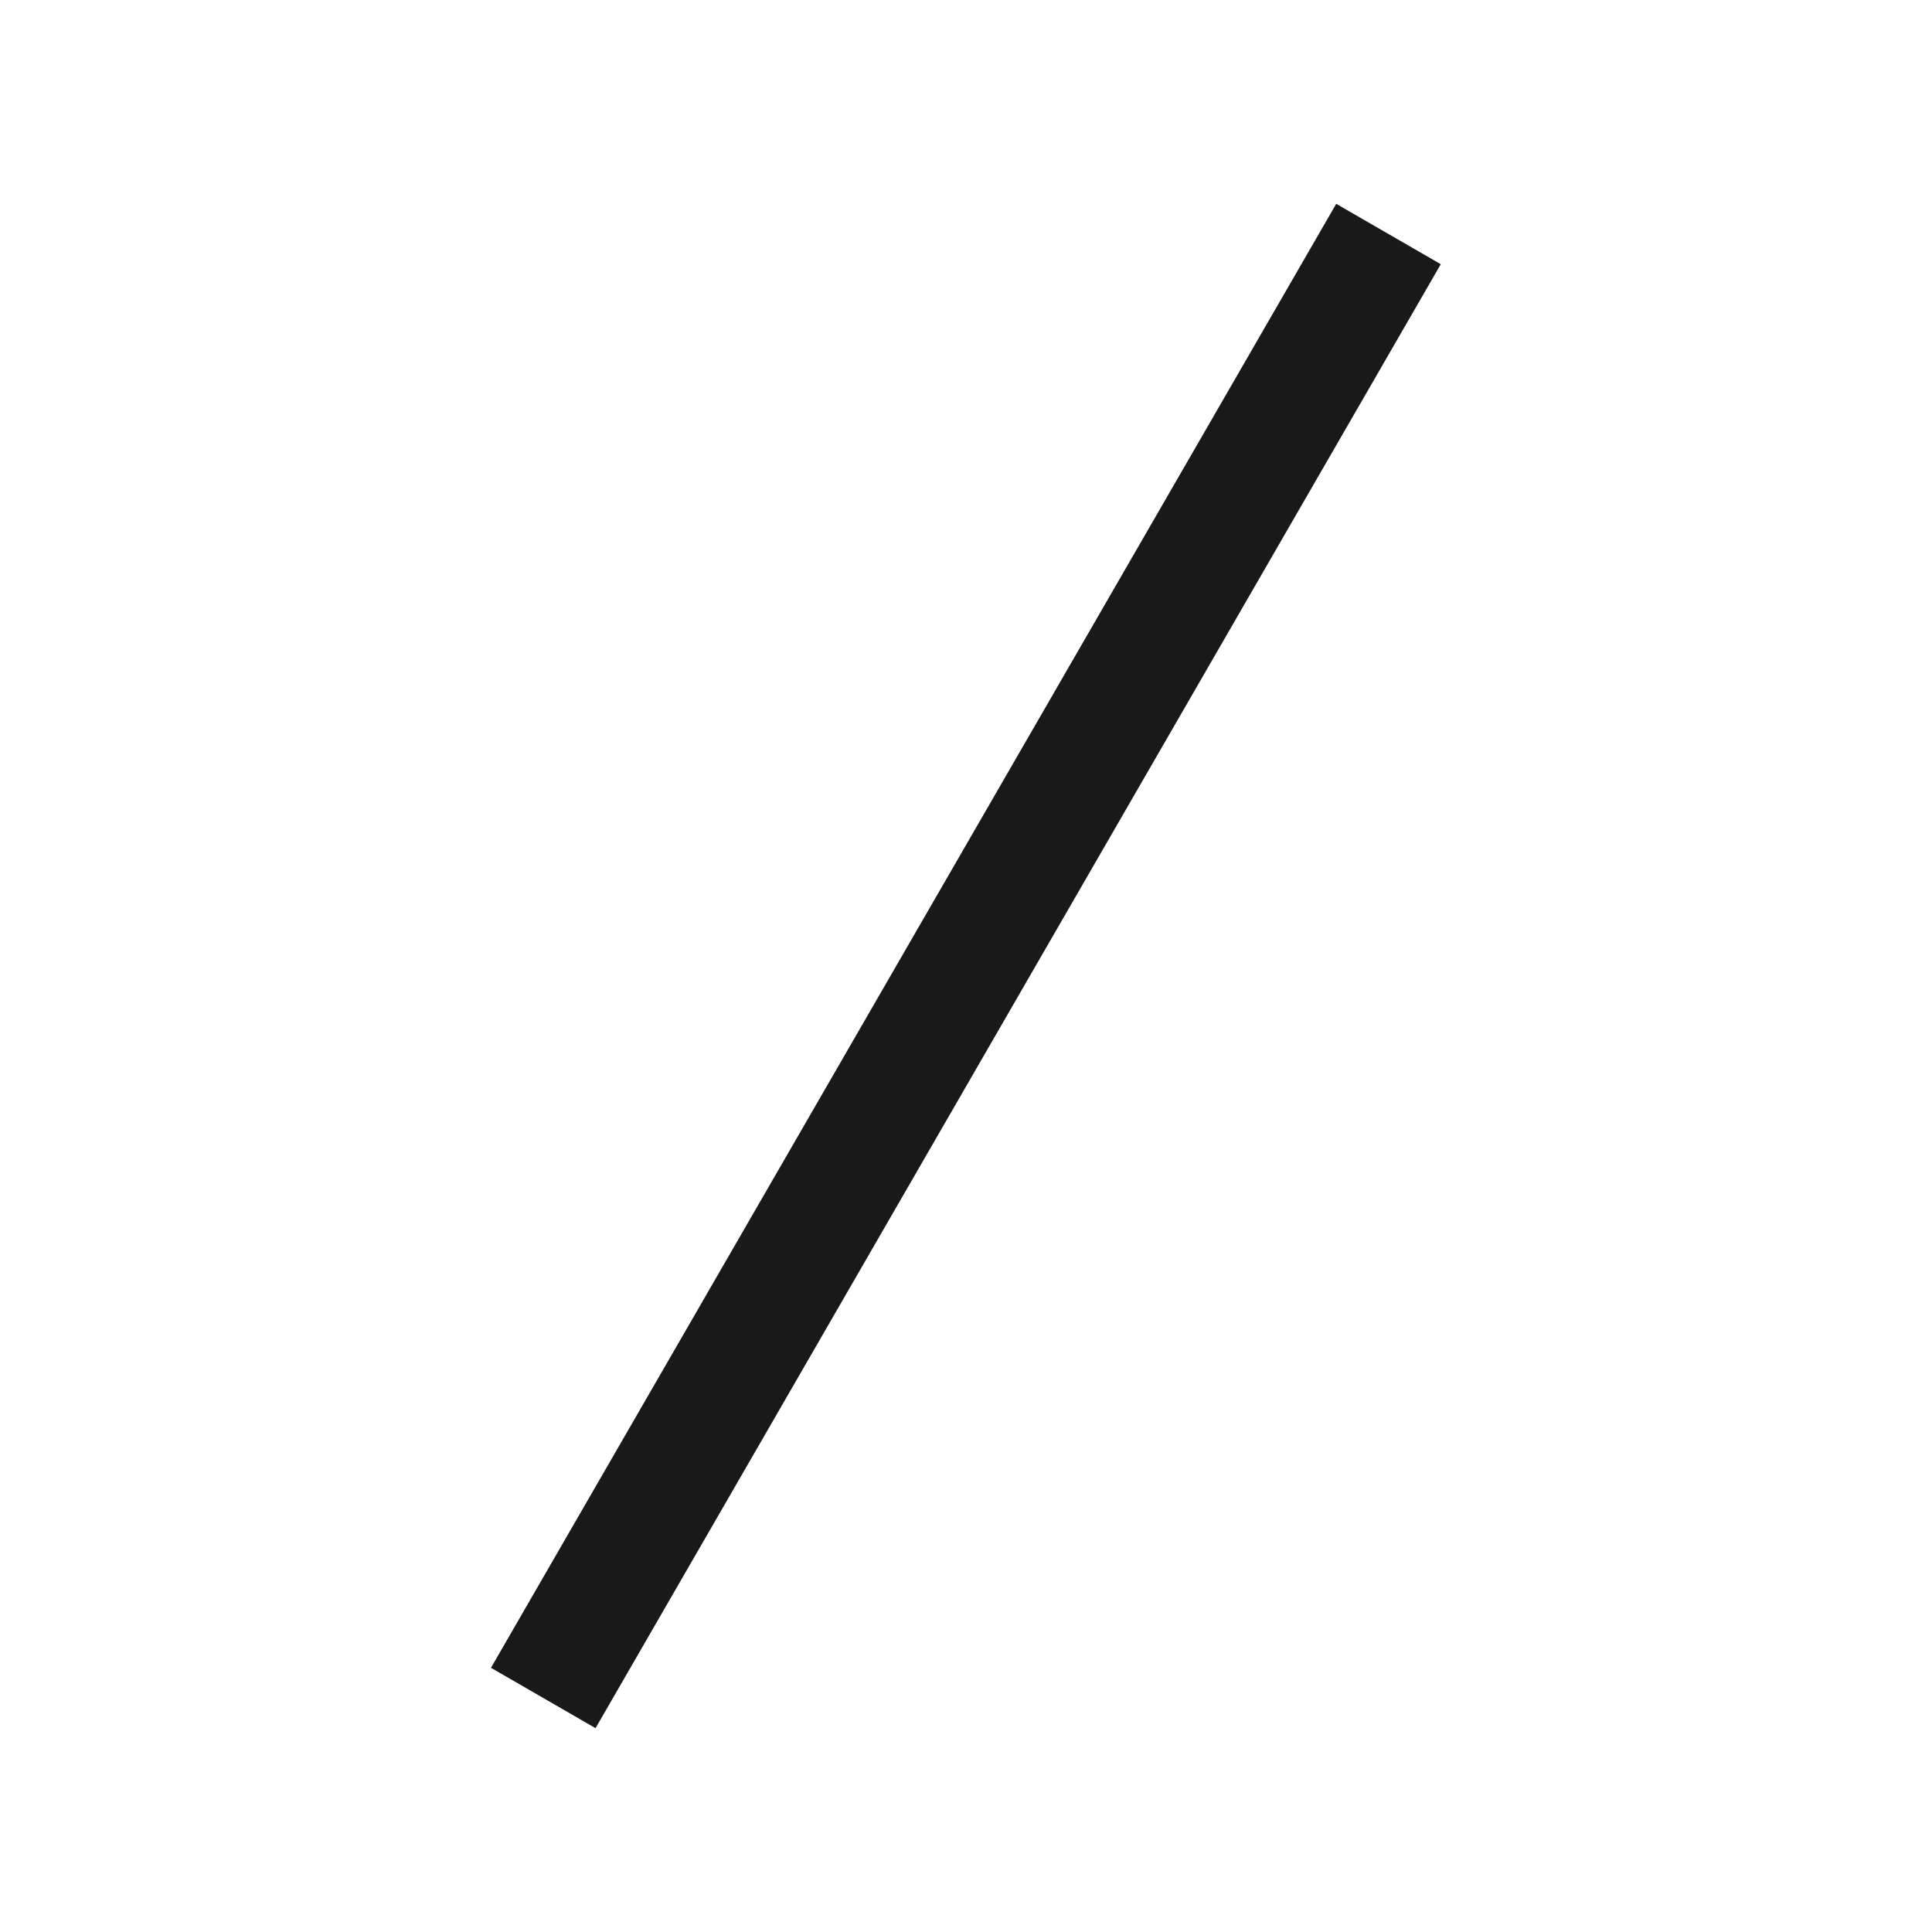 <svg width="16" height="16" viewBox="0 0 16 16" fill="none" xmlns="http://www.w3.org/2000/svg">
<path d="M4.066 13.812L11.066 1.688L11.932 2.188L4.932 14.312L4.066 13.812Z" fill="black" fill-opacity="0.9"/>
</svg>
